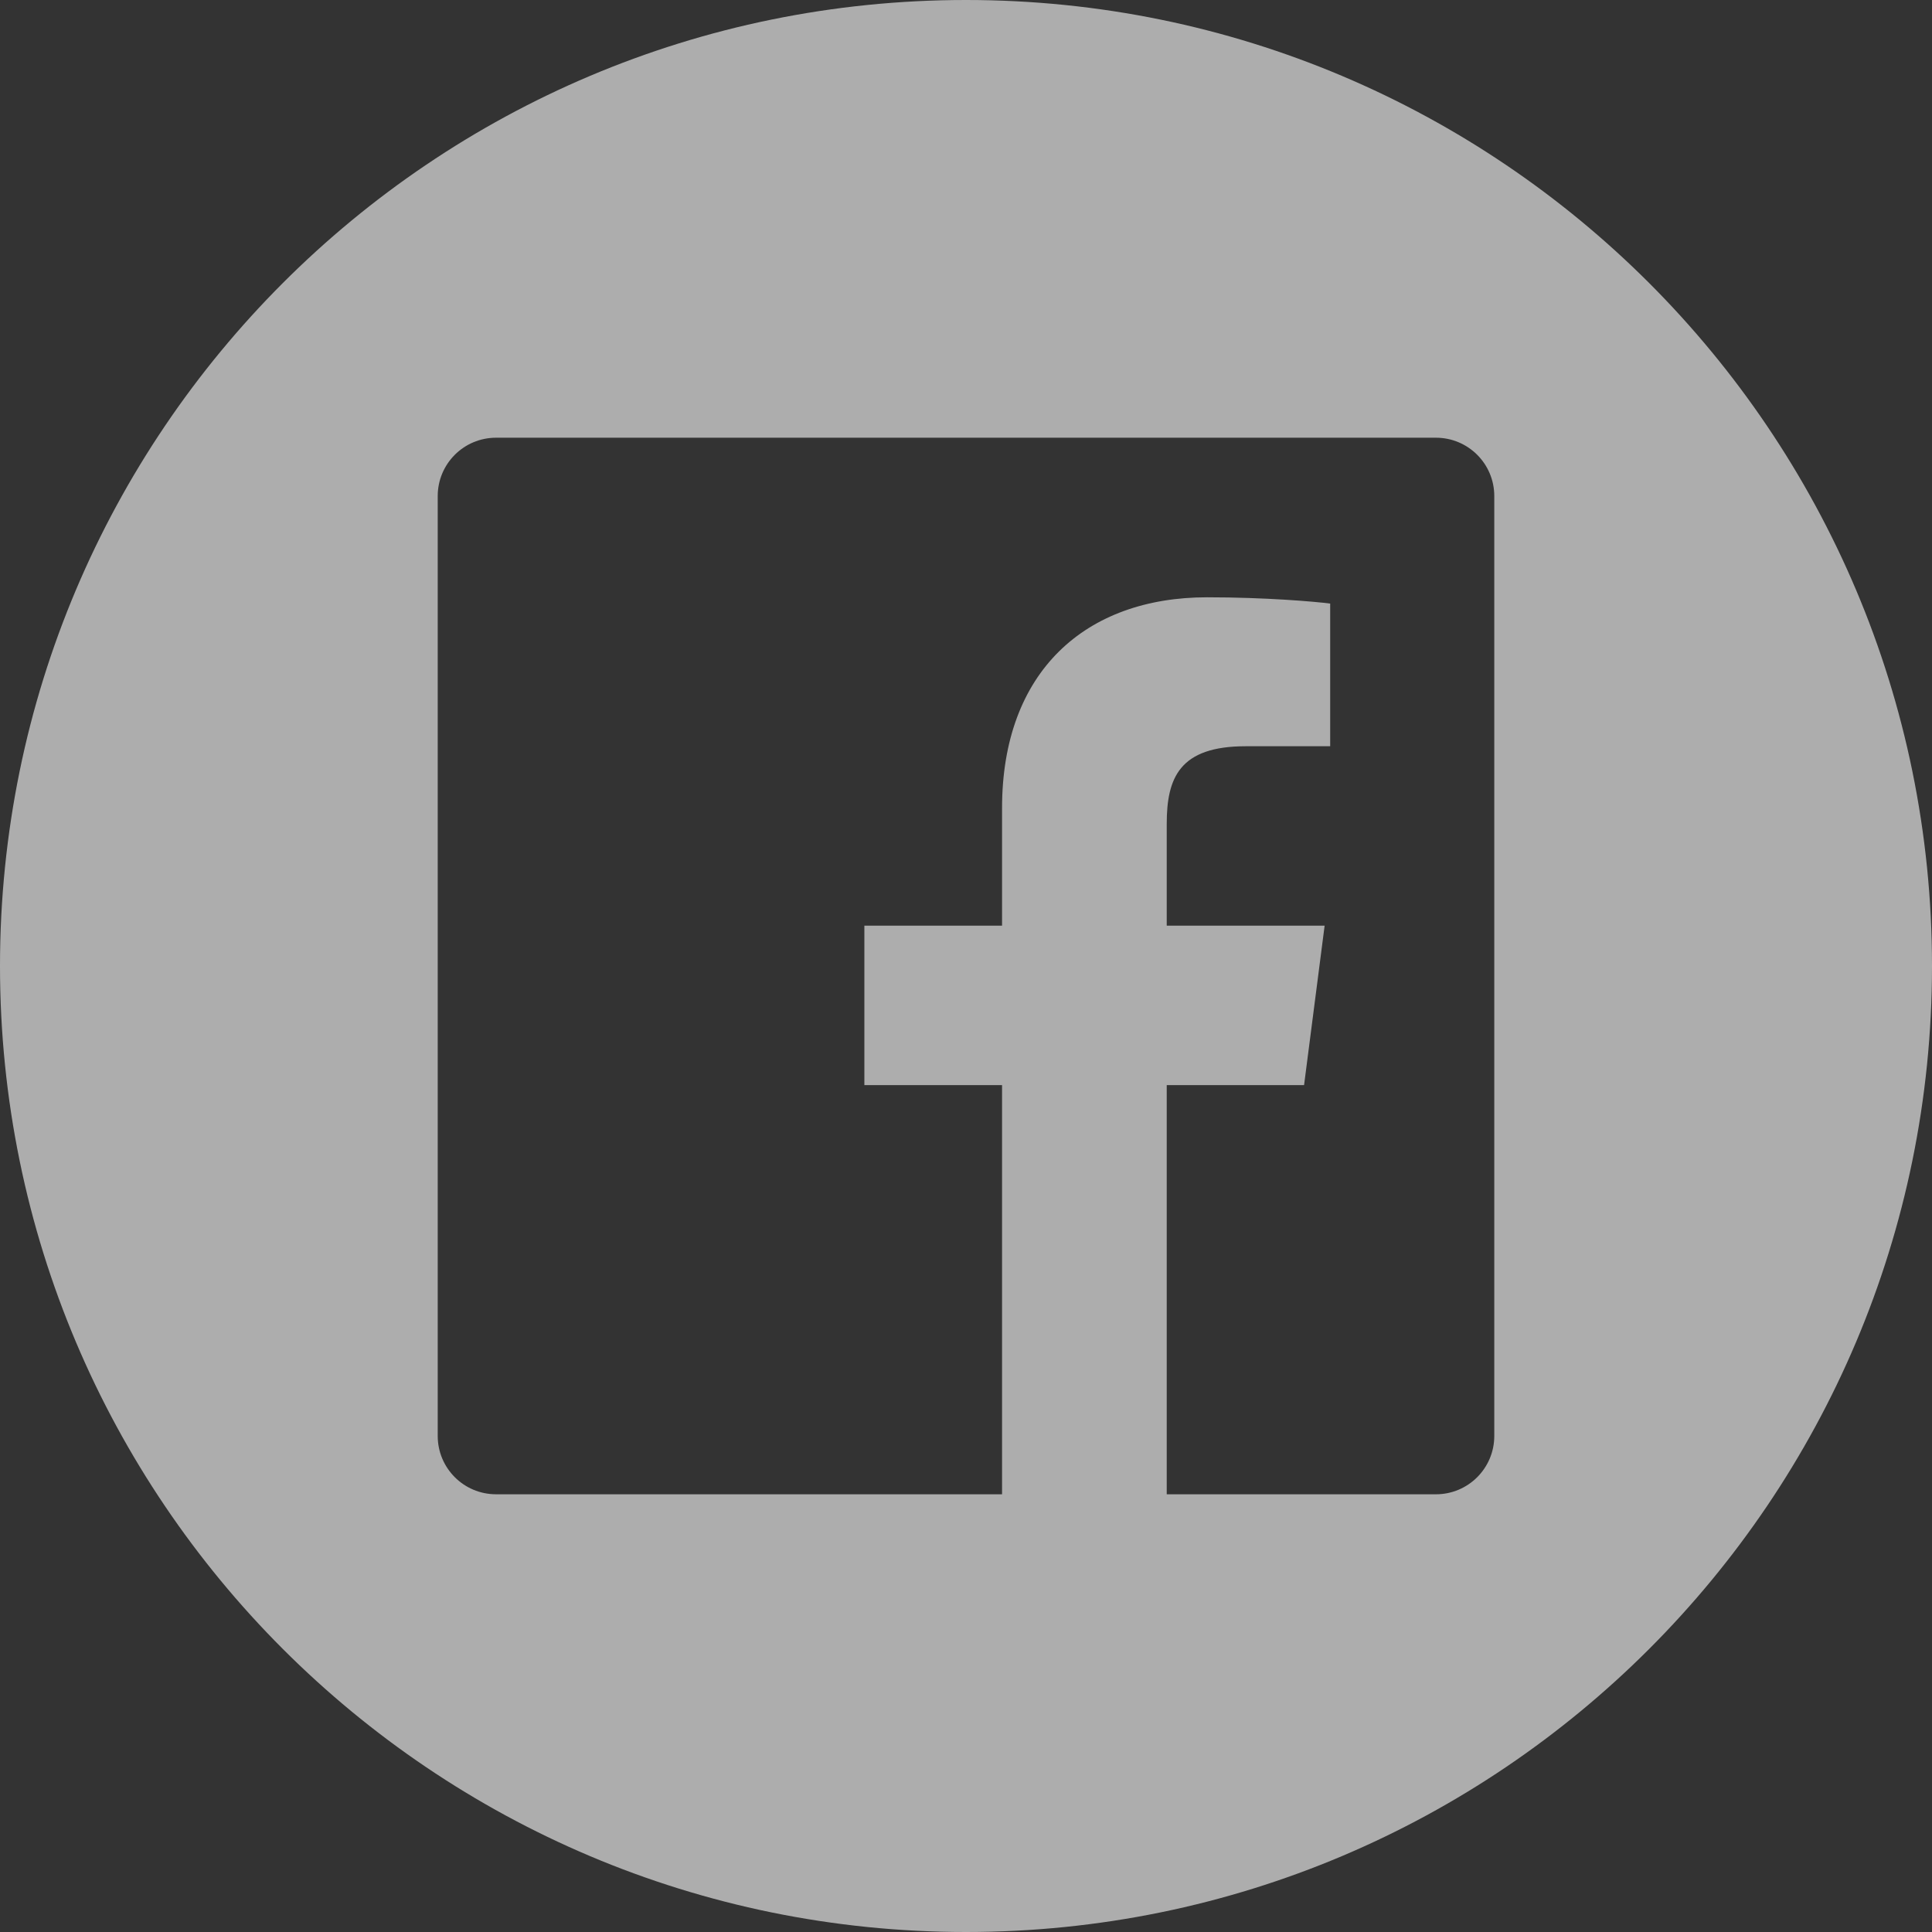 <?xml version="1.0" encoding="utf-8"?>
<!-- Generator: Adobe Illustrator 14.0.0, SVG Export Plug-In . SVG Version: 6.00 Build 43363)  -->
<!DOCTYPE svg PUBLIC "-//W3C//DTD SVG 1.1//EN" "http://www.w3.org/Graphics/SVG/1.1/DTD/svg11.dtd">
<svg version="1.1" xmlns="http://www.w3.org/2000/svg" xmlns:xlink="http://www.w3.org/1999/xlink" x="0px" y="0px" width="720px"
	 height="720px" viewBox="0 0 720 720" enable-background="new 0 0 720 720" xml:space="preserve">
<rect x="0" y="0" width="720" height="720" fill="#333333" stroke="none"/>
<g id="Layer_2">
</g>
<g id="Facebook">
	<path fill="#FFFFFF" fill-opacity="0.6" d="M360,0c198.822,0,360,161.178,360,360S558.822,720,360,720C161.177,720,0,558.822,0,360S161.177,0,360,0z
		 M535.144,163.125H184.859c-12.005,0-21.734,9.726-21.734,21.734v350.285c0,12.003,9.729,21.731,21.734,21.731h188.578V404.396
		h-51.312v-59.428h51.312v-43.822c0-50.858,31.063-78.552,76.437-78.552c21.726,0,40.403,1.618,45.847,2.343v53.149l-31.459,0.014
		c-24.681,0-29.455,11.725-29.455,28.93v37.938h58.843l-7.662,59.428h-51.181v152.479h100.338c12.003,0,21.731-9.729,21.731-21.731
		V184.859C556.875,172.851,547.146,163.125,535.144,163.125z"/>
</g>
</svg>
